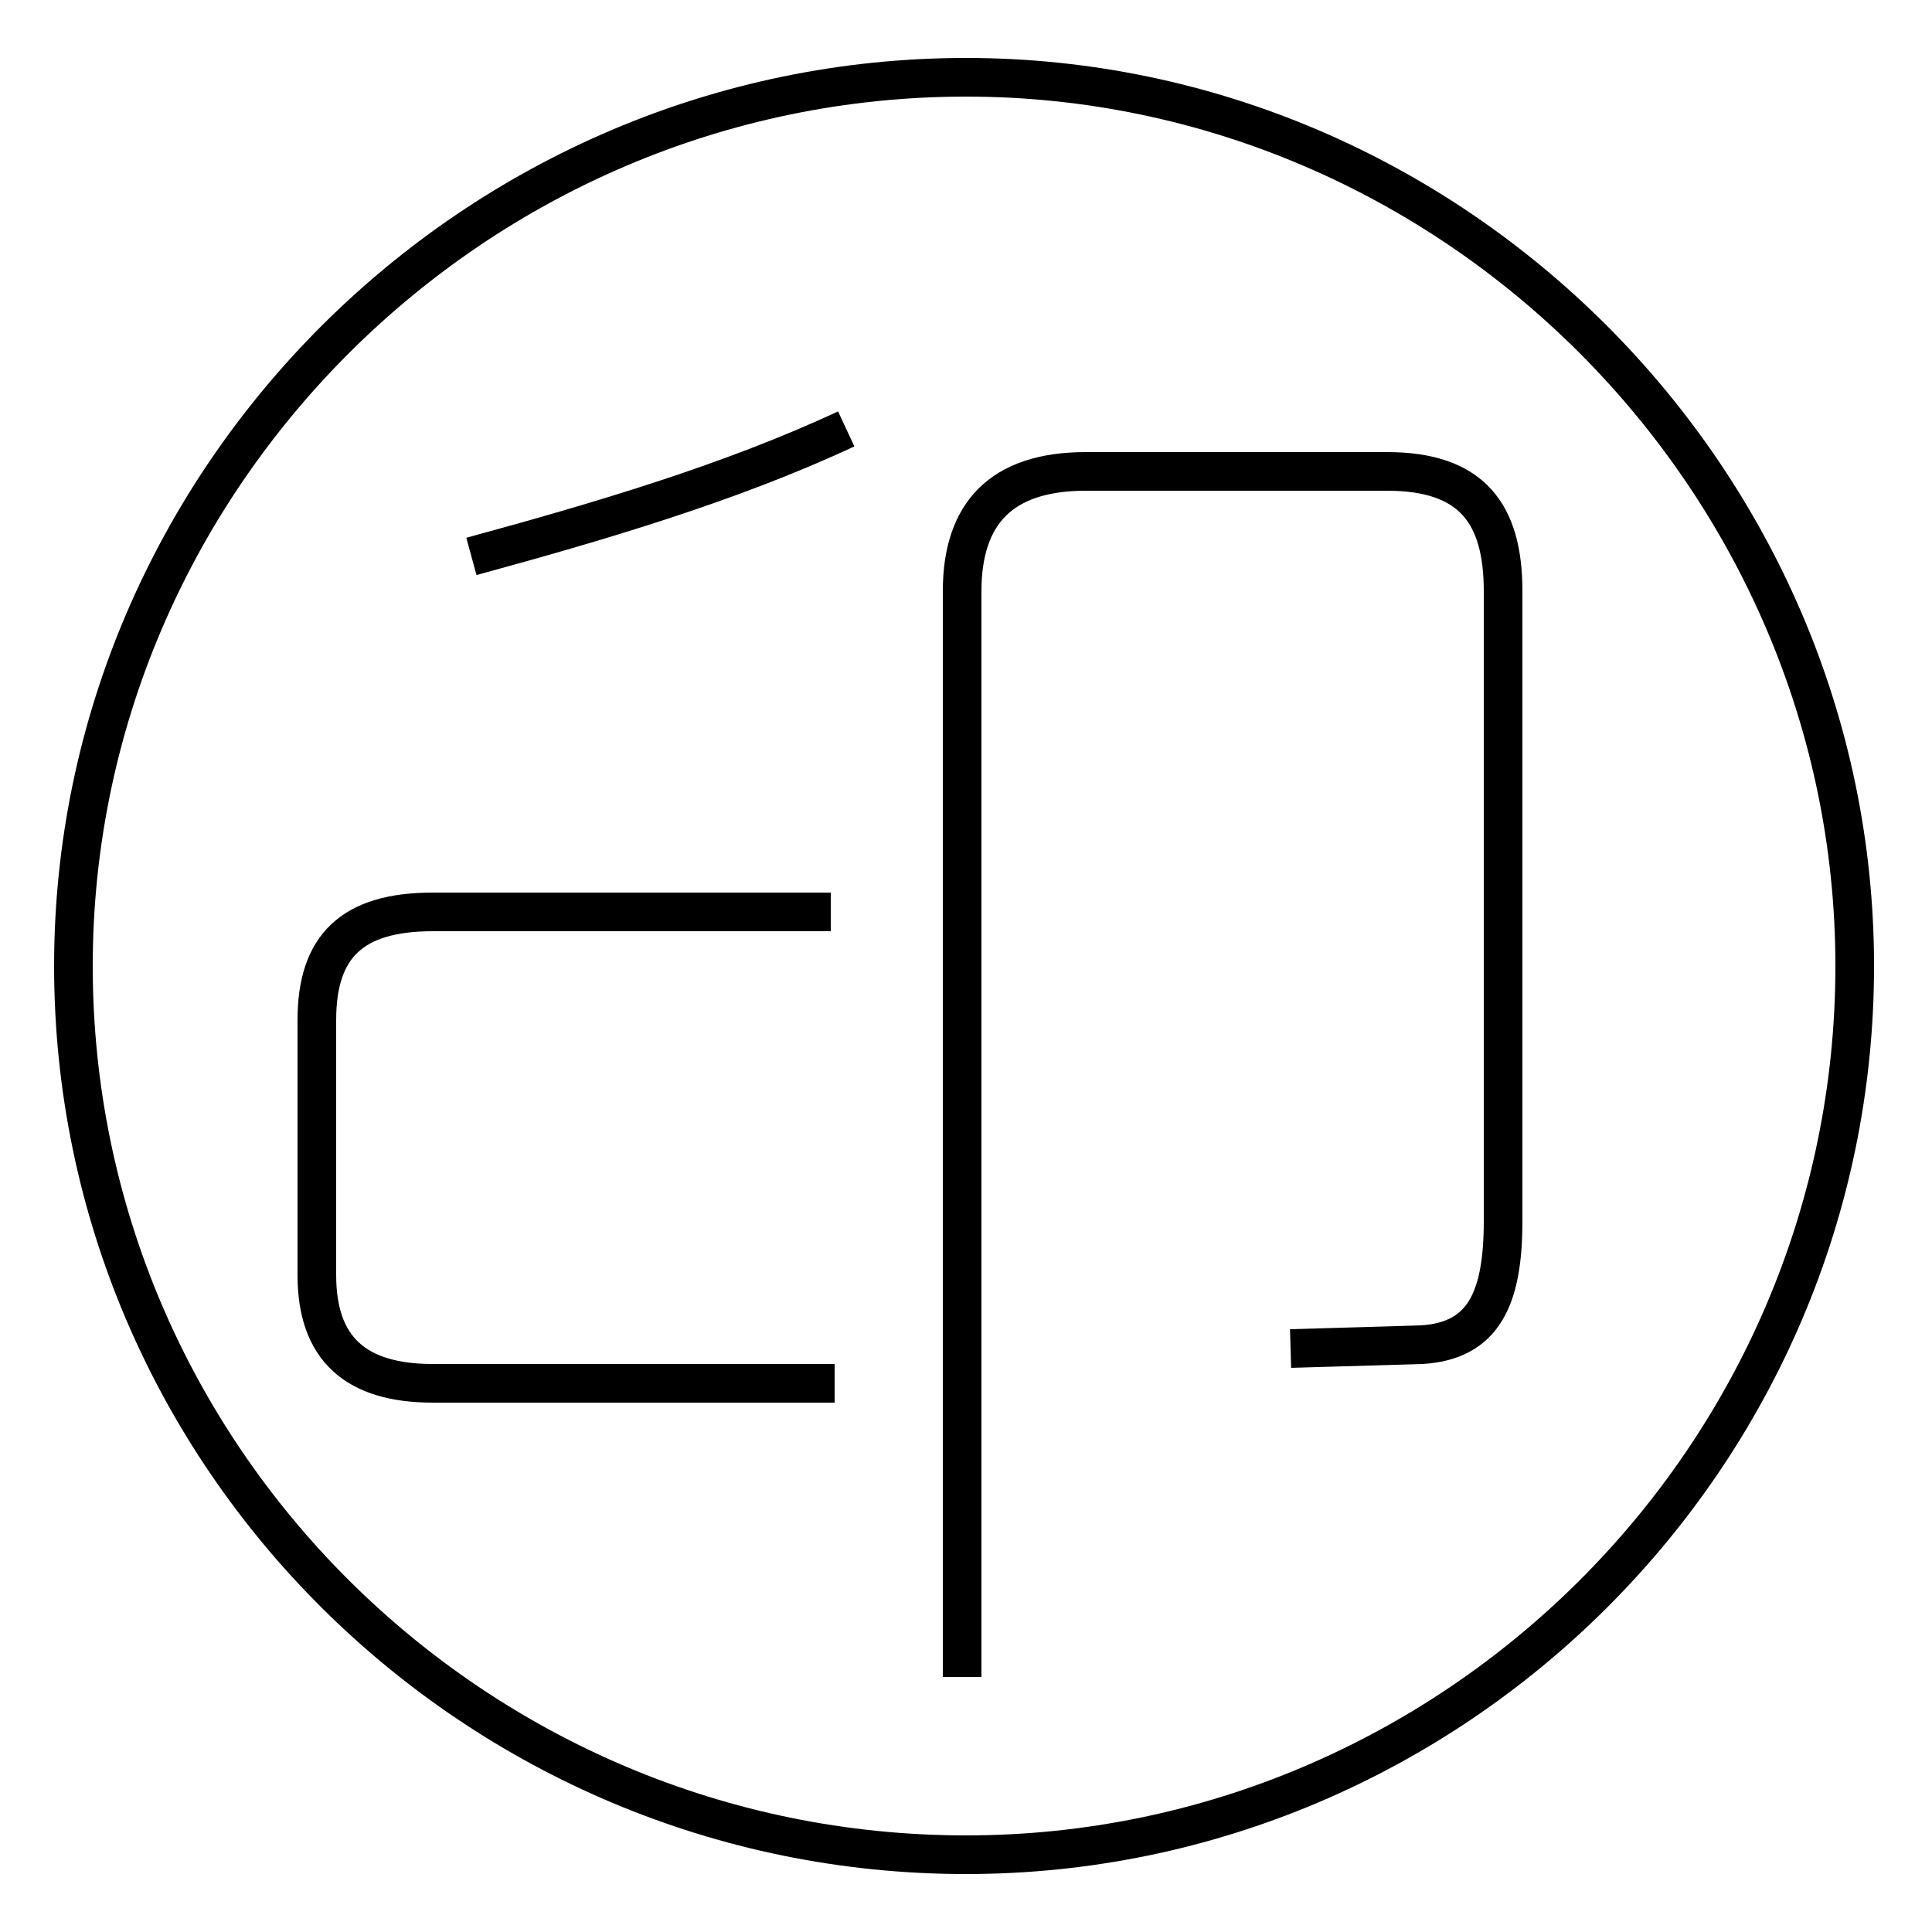 <?xml version='1.0' encoding='utf8'?>
<svg viewBox="0.0 -44.0 50.0 50.0" version="1.1" xmlns="http://www.w3.org/2000/svg">
<rect x="0.0" y="-44.0" width="50.0" height="50.0" fill="#808080" stroke="none"/>
<rect x="-1000" y="-1000" width="2000" height="2000" stroke="white" fill="white"/>
<g style="fill:none; stroke:#000000;  stroke-width:1">
<path d="M 21.5 20.4 L 11.2 20.4 C 9.1 20.4 8.2 19.5 8.2 17.6 L 8.2 11.0 C 8.2 9.1 9.2 8.2 11.2 8.2 L 21.6 8.2 M 12.2 29.6 C 15.5 30.5 18.9 31.5 21.9 32.9 M 24.9 0.6 L 24.9 28.7 C 24.9 30.7 25.9 31.8 28.1 31.8 L 35.9 31.8 C 38.1 31.8 38.9 30.7 38.9 28.7 L 38.9 12.4 C 38.9 10.4 38.4 9.3 36.8 9.2 L 33.4 9.1 M 25.0 -4.0 C 12.3 -4.0 1.9 6.3 1.9 19.0 C 1.9 31.6 12.3 42.0 25.0 42.0 C 37.6 42.0 48.0 31.6 48.0 19.0 C 48.0 6.3 37.6 -4.0 25.0 -4.0 Z " transform="scale(1, -1)" />
</g>
</svg>